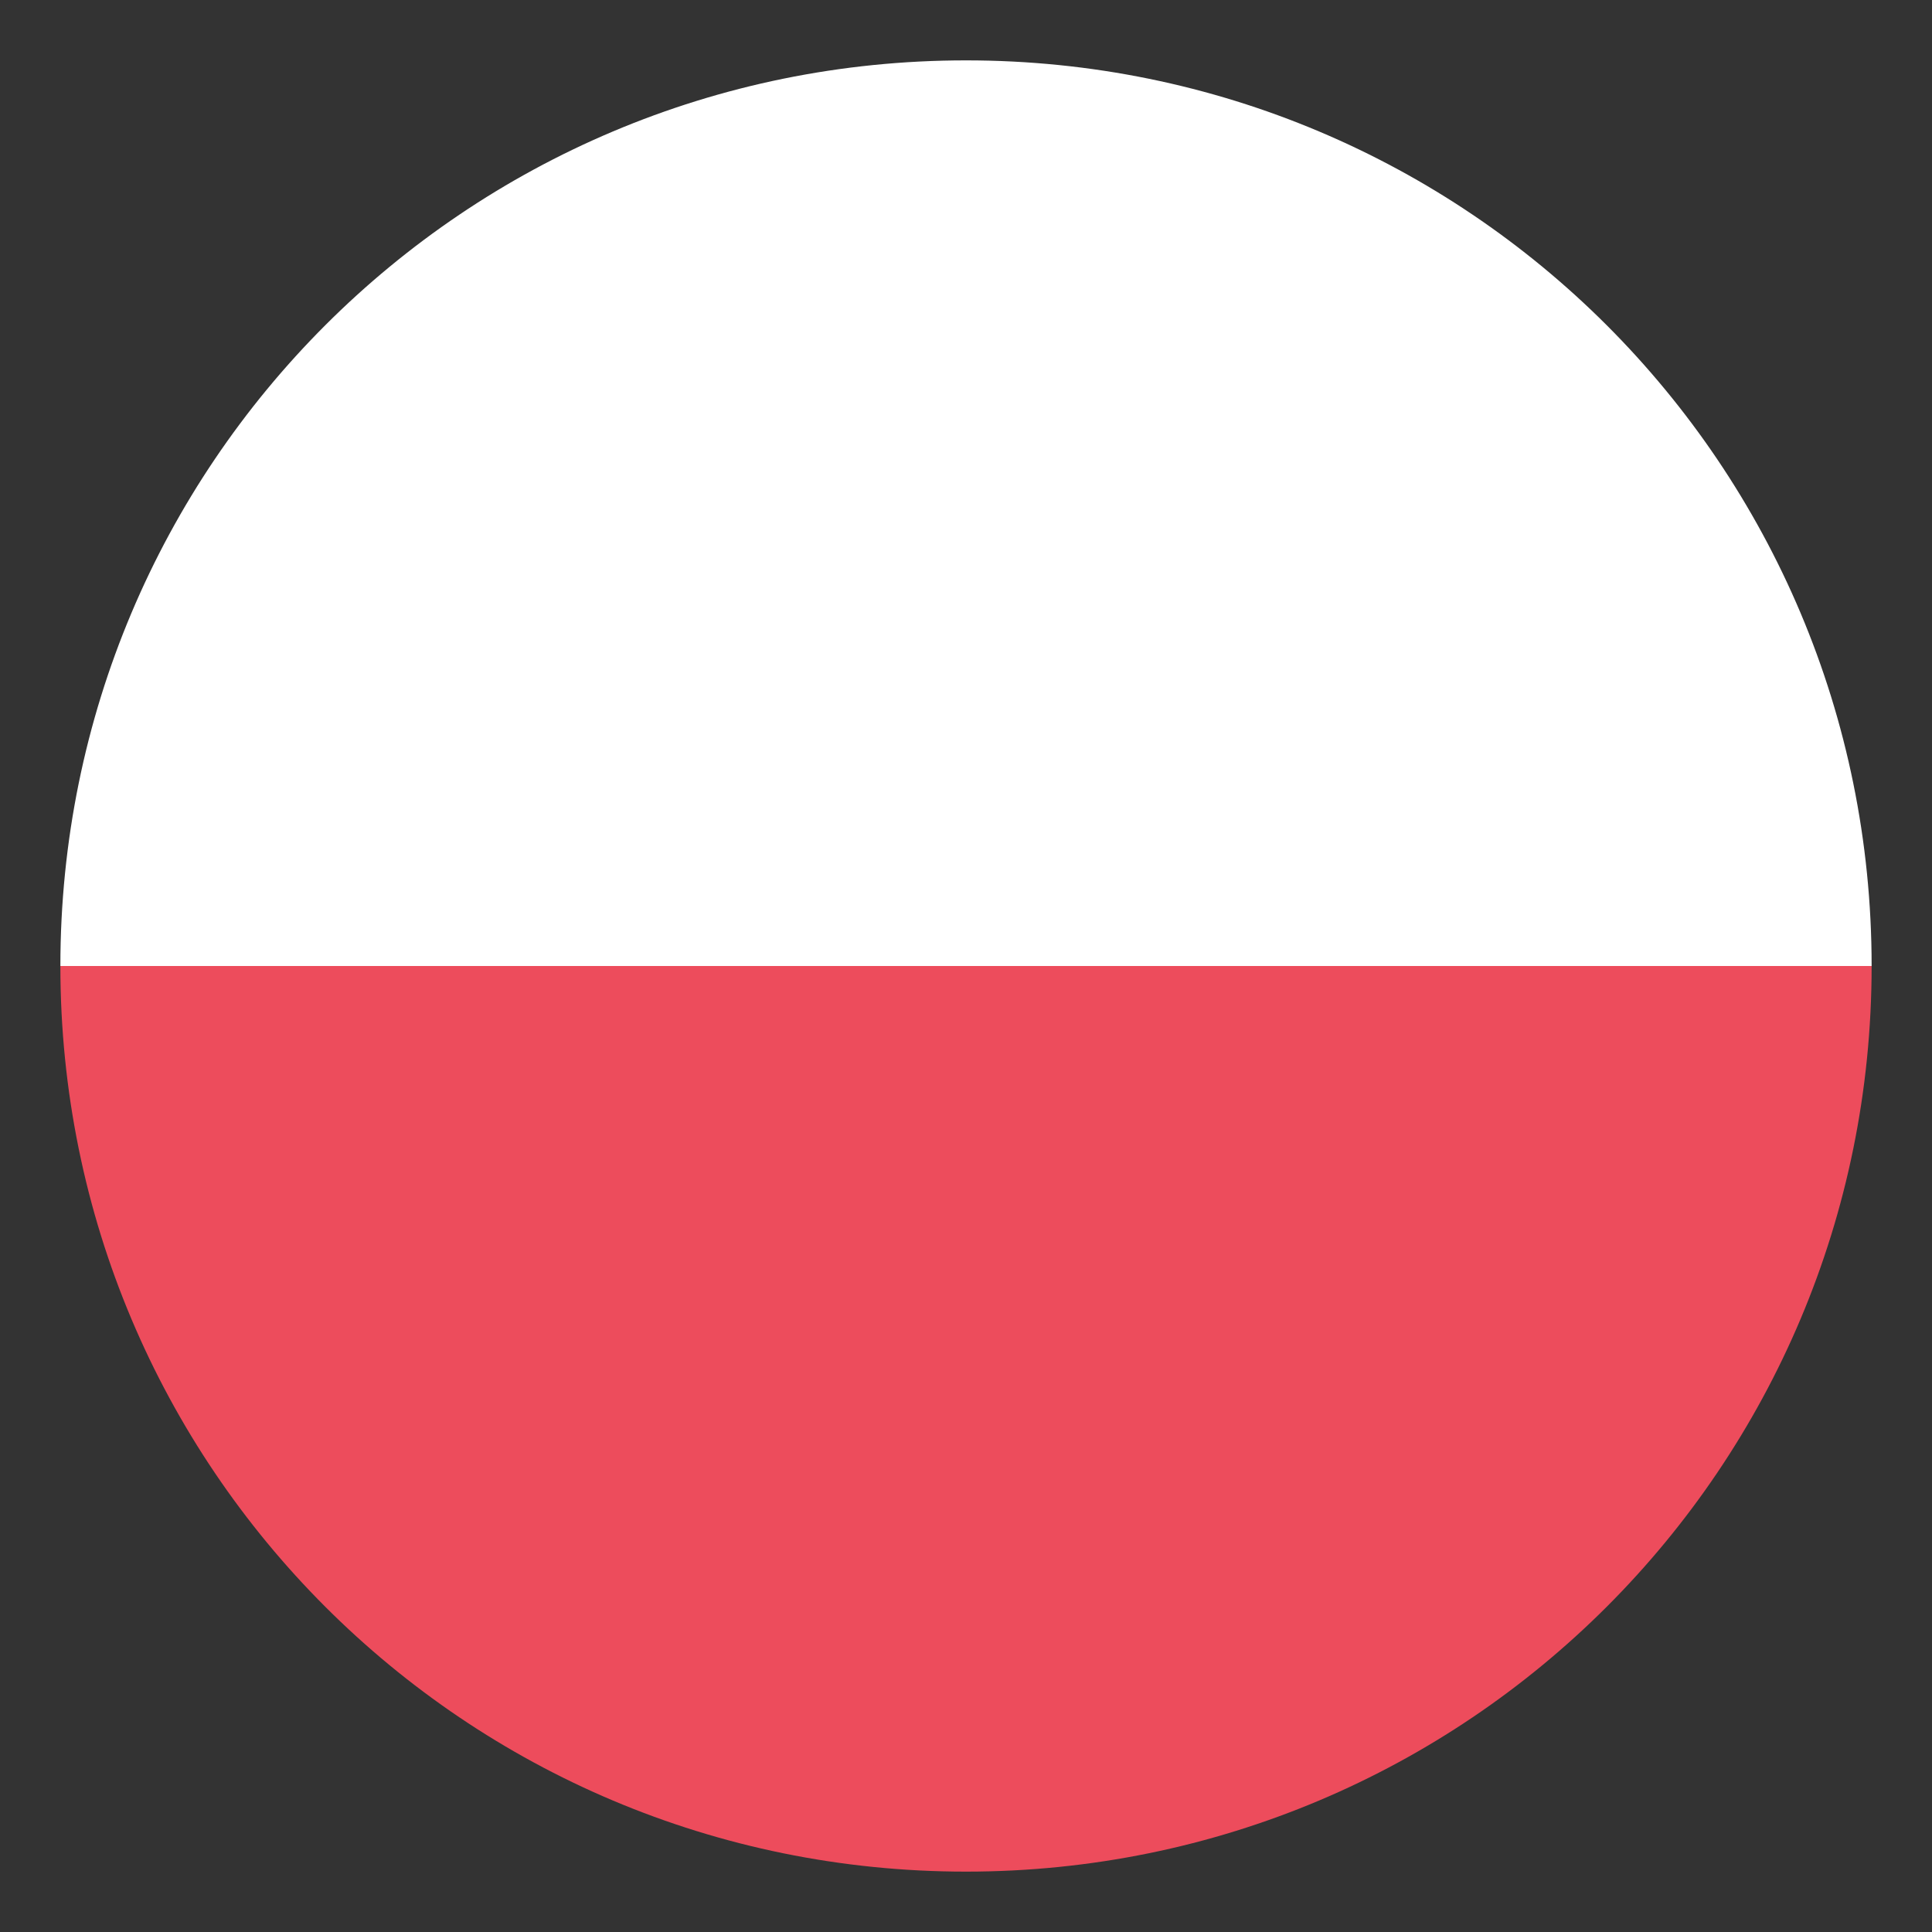 <svg width="20" height="20" viewBox="0 0 20 20" fill="none" xmlns="http://www.w3.org/2000/svg">
<rect x="0" y="0" width="20" height="20" fill="#333333" stroke="none"/>
<path d="M10 0.625C15.188 0.625 19.375 4.812 19.375 10H0.625C0.625 4.812 4.812 0.625 10 0.625Z" fill="white"/>
<path d="M10 19.375C4.812 19.375 0.625 15.188 0.625 10H19.375C19.375 15.188 15.188 19.375 10 19.375Z" fill="#ED4C5C"/>
</svg>
